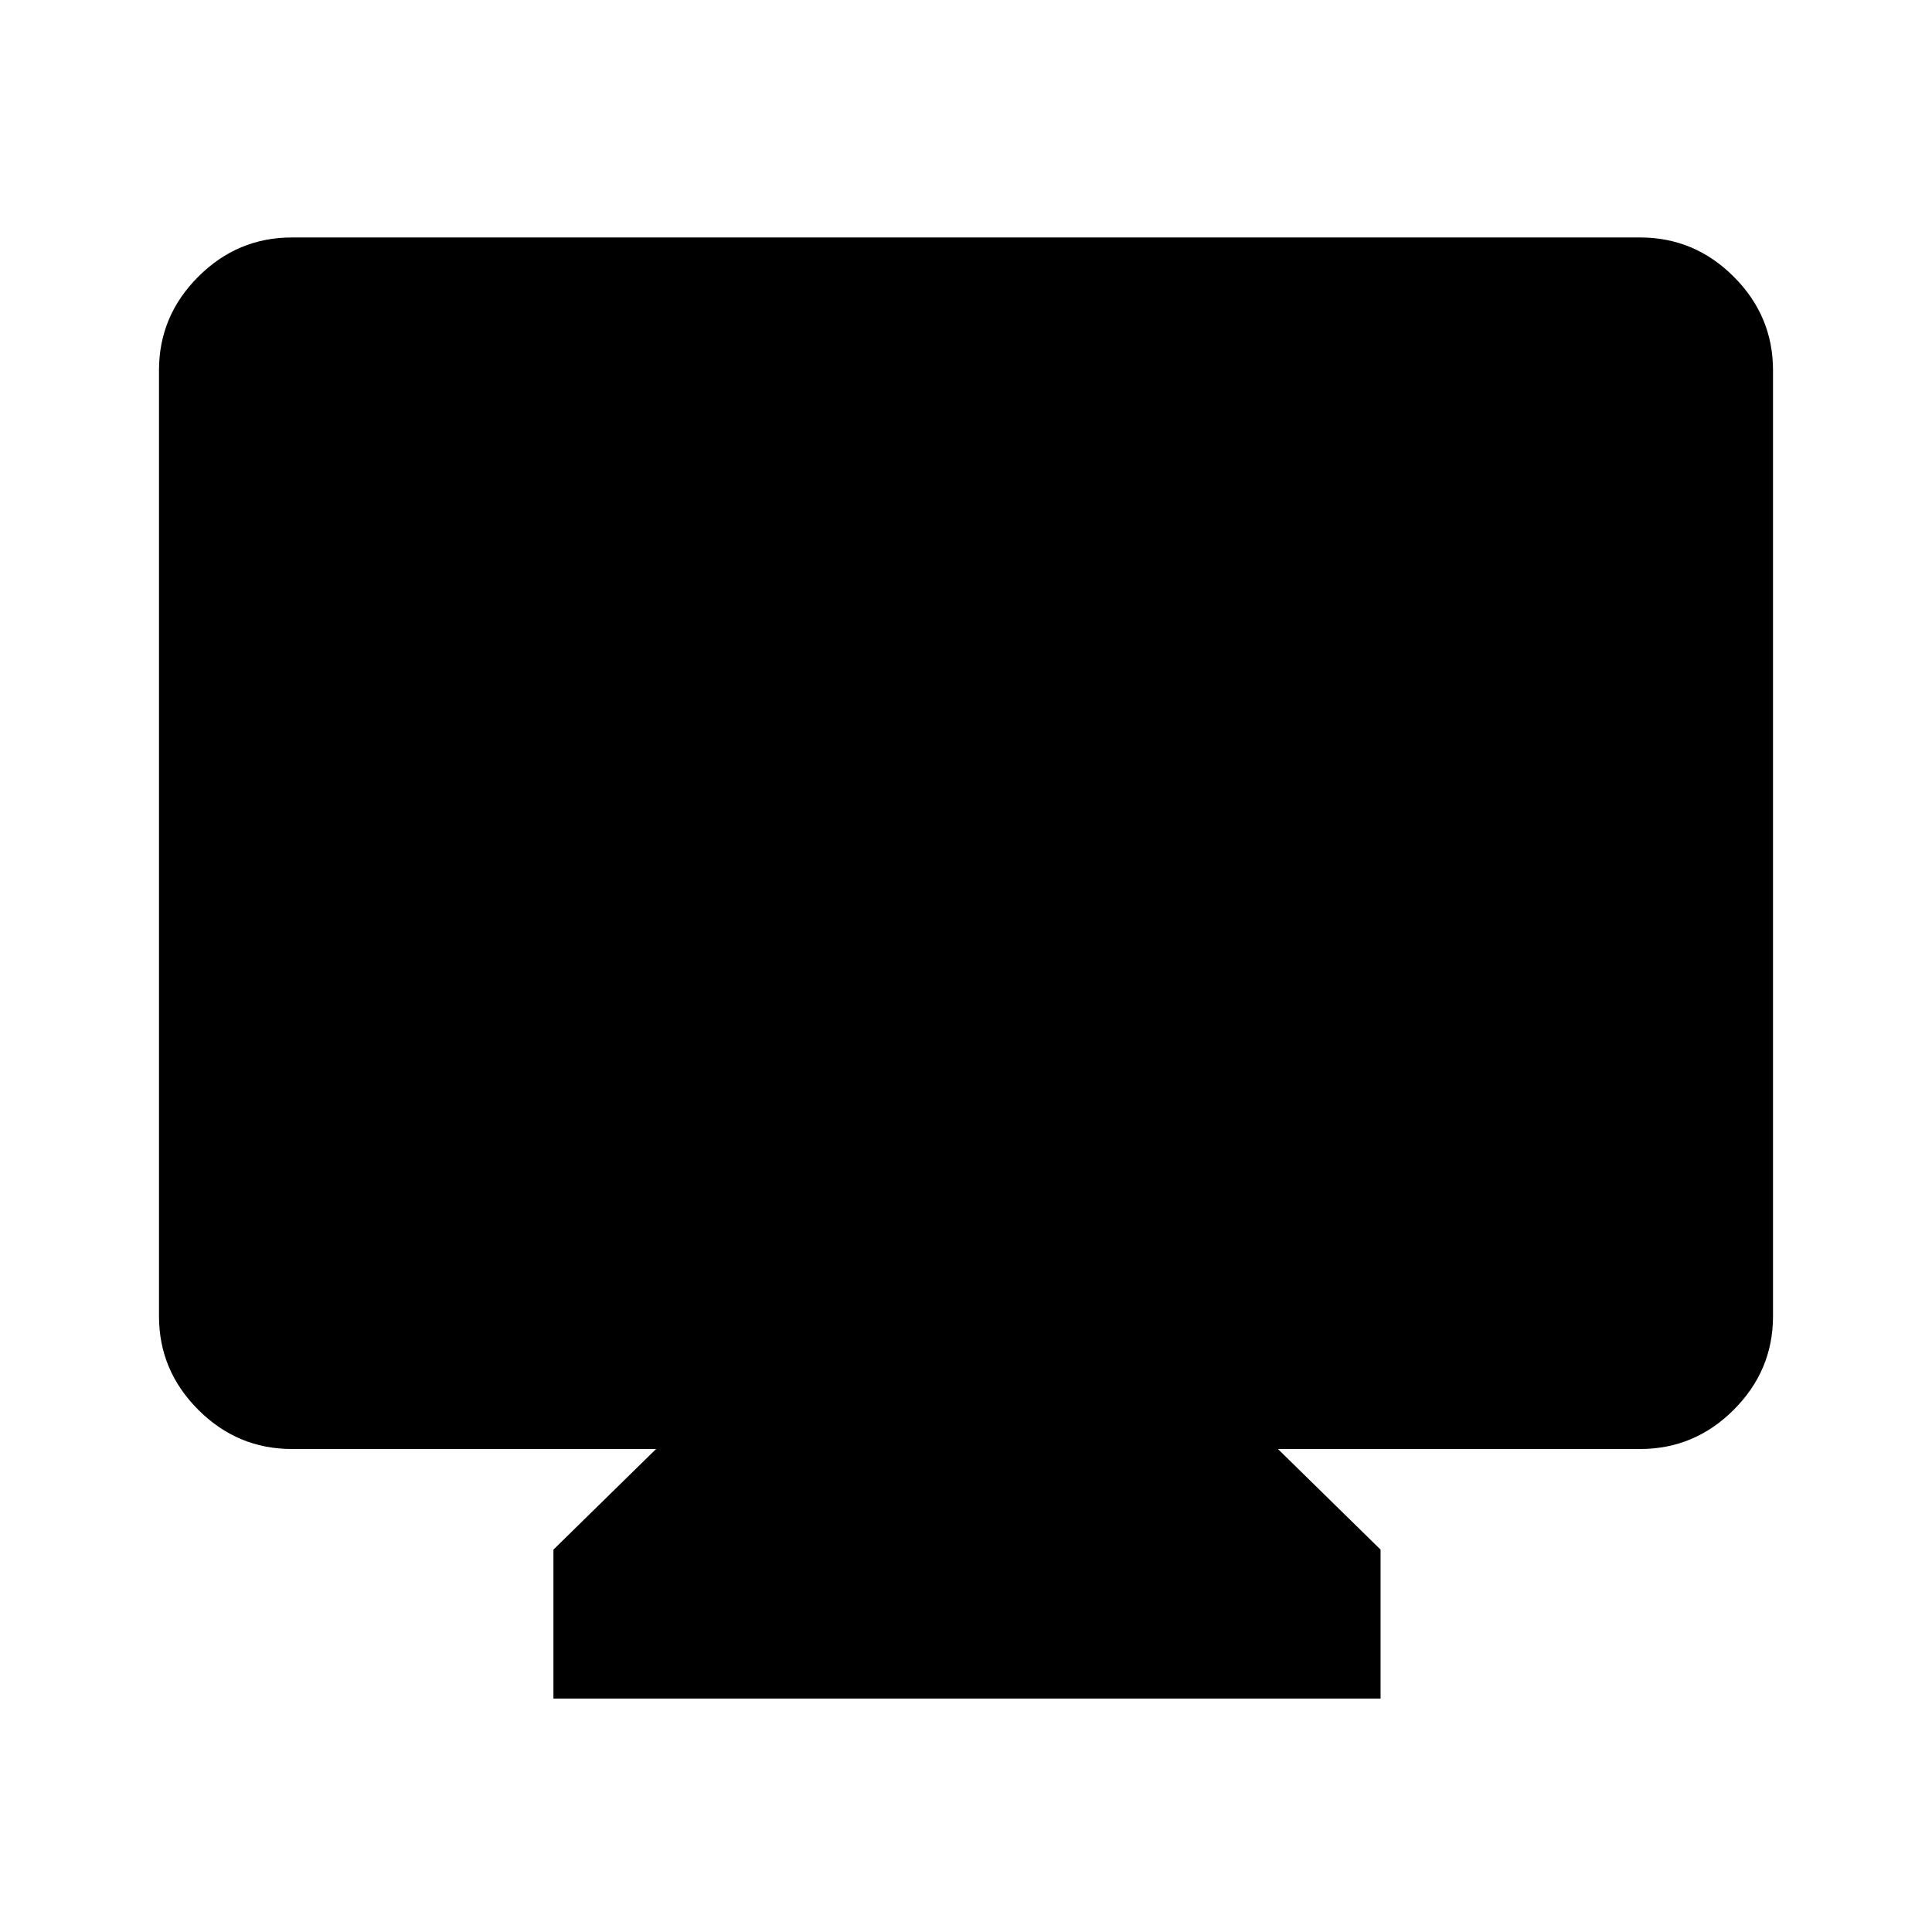 <svg xmlns="http://www.w3.org/2000/svg" height="48" width="48"><path d="M13.75 42.2V38.5L16.3 36H7.25Q5.9 36 4.925 35.025Q3.95 34.05 3.95 32.7V9.2Q3.95 7.85 4.925 6.875Q5.9 5.9 7.25 5.9H40.75Q42.1 5.9 43.075 6.875Q44.05 7.85 44.05 9.2V32.7Q44.05 34.05 43.075 35.025Q42.1 36 40.75 36H31.75L34.3 38.5V42.2Z"/></svg>